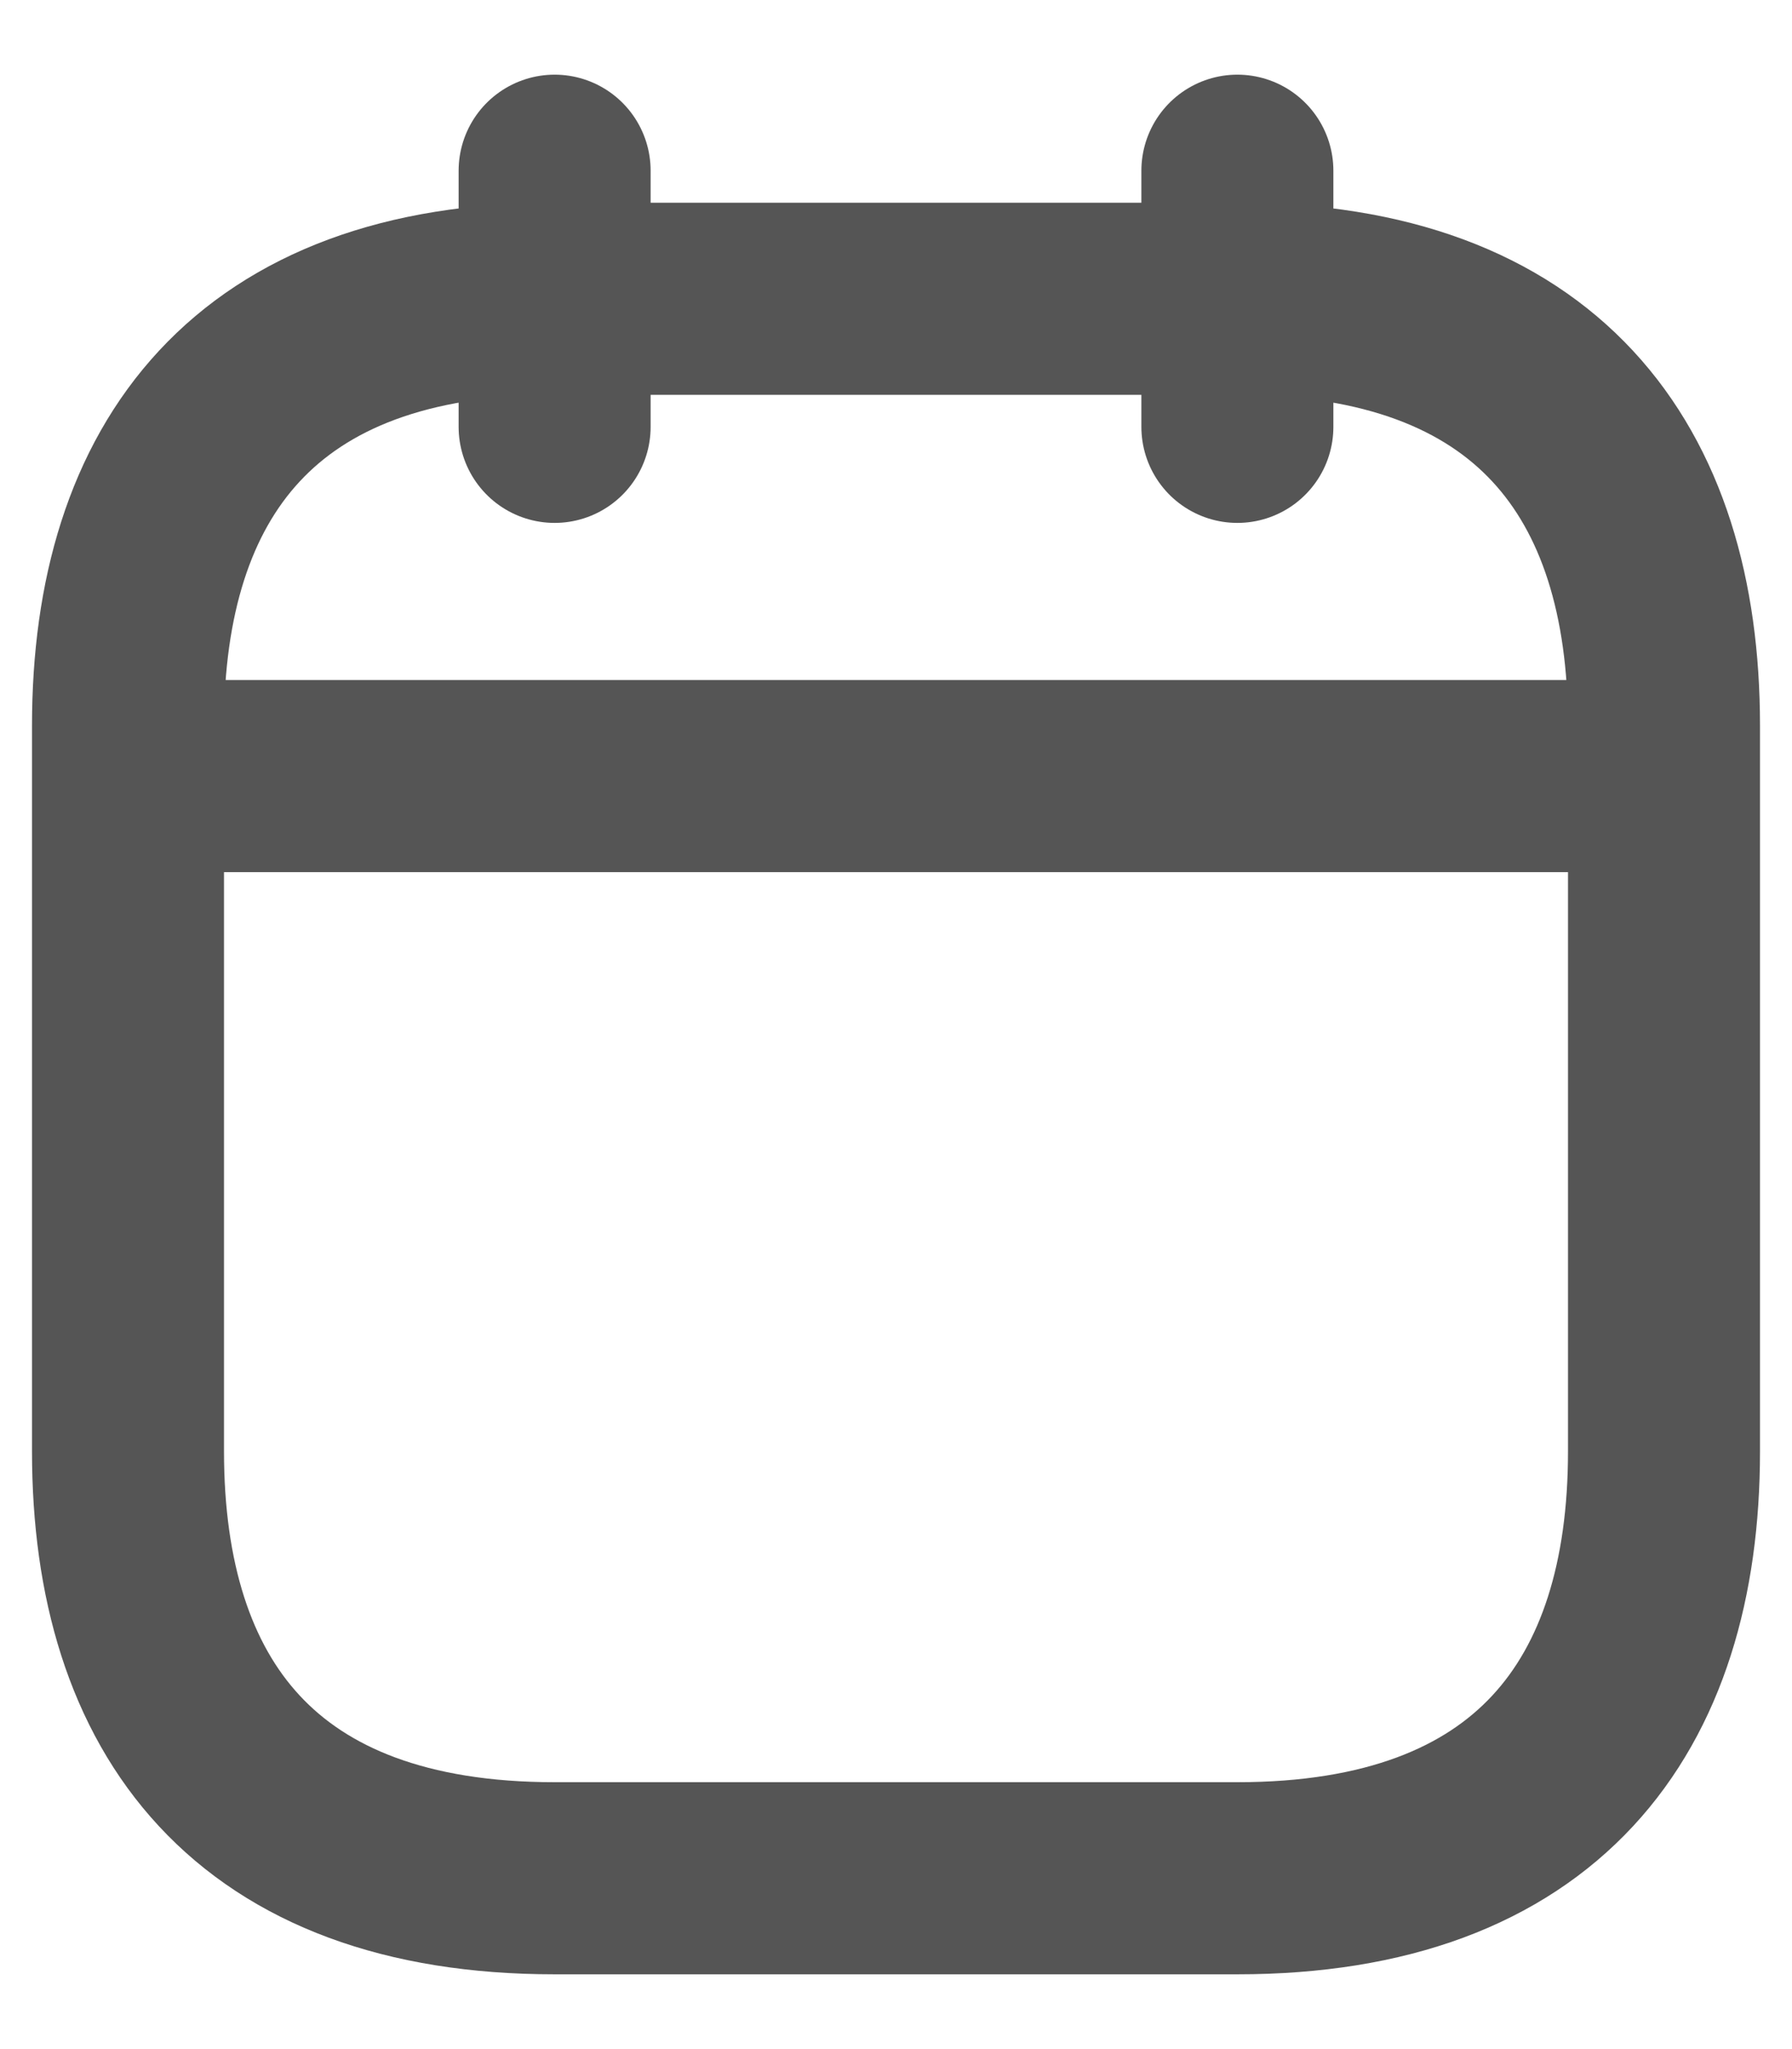 <svg width="14" height="16" viewBox="0 0 14 16" fill="none" xmlns="http://www.w3.org/2000/svg">
<path d="M4.333 1.333V3.333M9.667 1.333V3.333M1.333 6.06H12.667M13 5.666V11.333C13 13.333 12 14.666 9.667 14.666H4.333C2 14.666 1 13.333 1 11.333V5.666C1 3.666 2 2.333 4.333 2.333H9.667C12 2.333 13 3.666 13 5.666Z" stroke="#555555" stroke-width="1.5" stroke-miterlimit="10" stroke-linecap="round" stroke-linejoin="round"/>
</svg>

